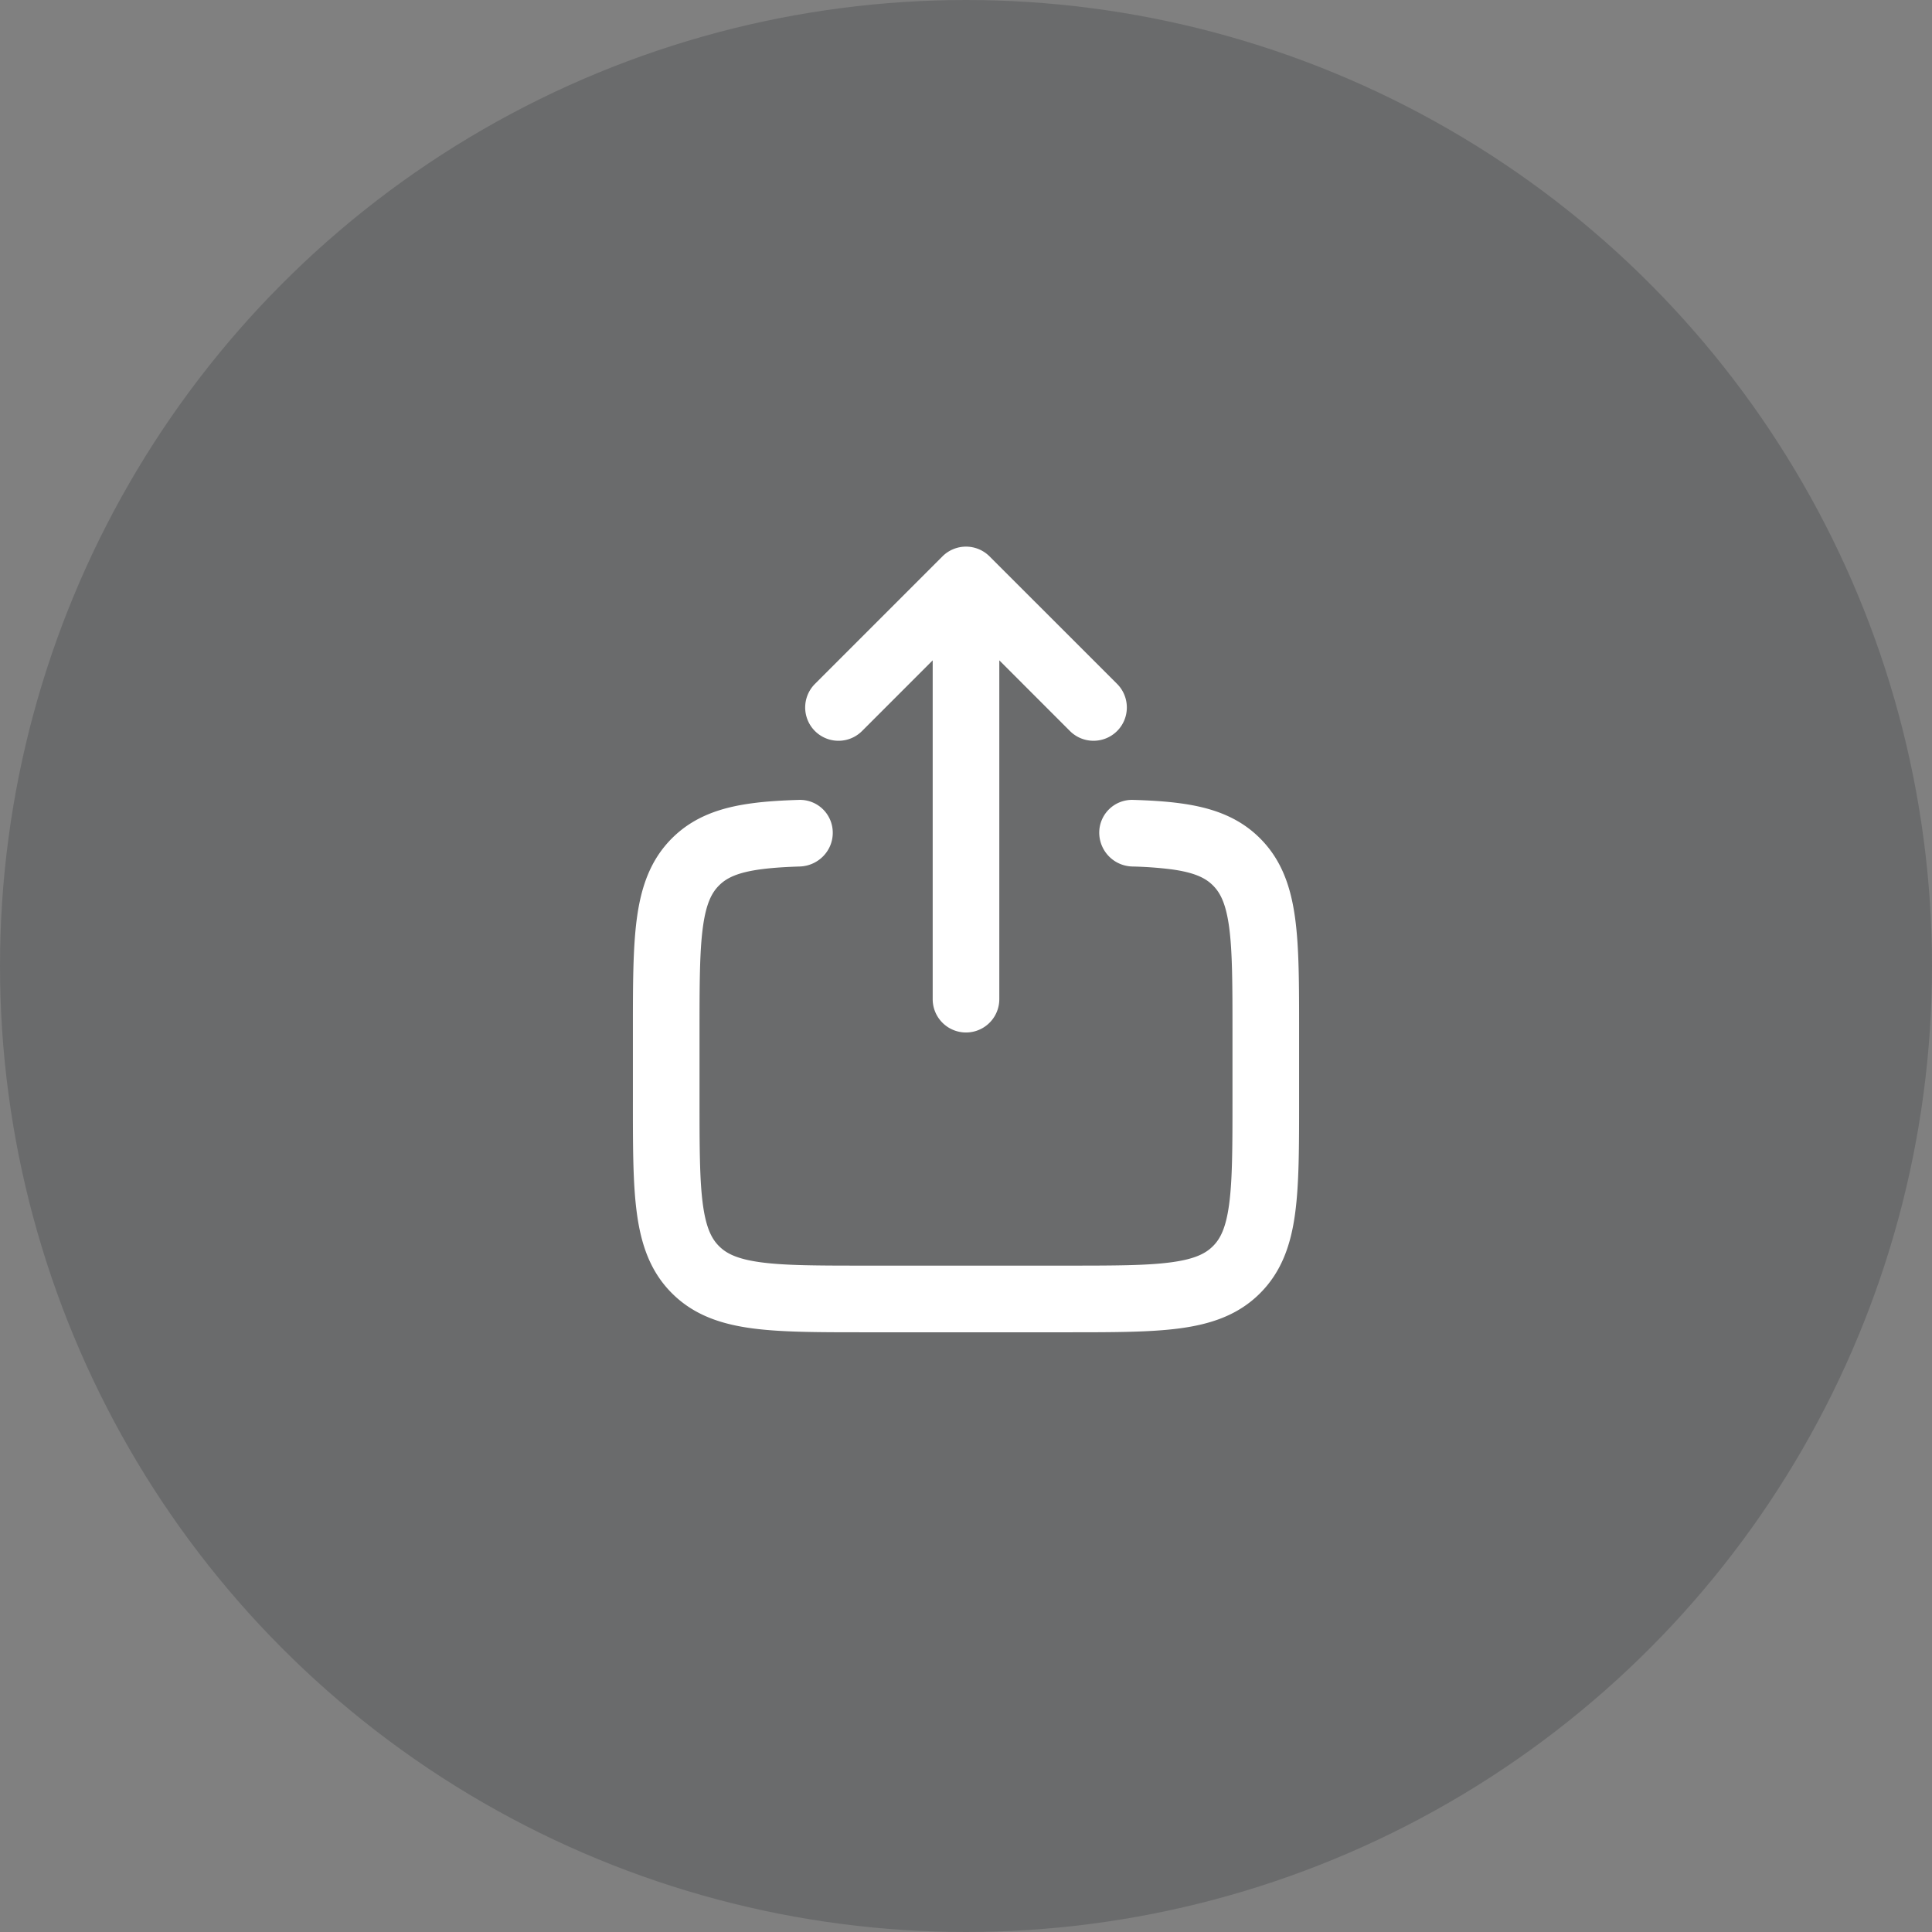 <svg xmlns="http://www.w3.org/2000/svg" fill="none" viewBox="0 0 58 58"><rect x="0" y="0" width="58" height="58" fill="#808080" stroke="none"/><circle cx="29" cy="29" r="29" fill="#151922" opacity=".2"/><path fill="#fff" d="M29.707 16.703a1 1 0 00-1.414 0l-3.828 3.829a.999.999 0 101.414 1.414L28 19.824v10.172a1 1 0 002 0V19.824l2.121 2.122c.39.39 1.024.39 1.415 0 .39-.39.39-1.024 0-1.415l-3.829-3.828z"/><path fill="#fff" d="M23.994 24.013a.984.984 0 011.006.99c0 .55-.445.994-.994 1.01-.452.014-.833.04-1.165.084-.706.095-1.033.262-1.255.485-.223.222-.39.55-.485 1.255-.099.735-.101 1.716-.101 3.159v2c0 1.442.002 2.424.1 3.158.096.707.263 1.034.486 1.256.222.223.55.39 1.255.485.735.099 1.716.1 3.159.1h6c1.443 0 2.424-.001 3.159-.1.706-.095 1.033-.262 1.255-.485.223-.222.39-.55.485-1.255.099-.735.101-1.717.101-3.16v-2c0-1.442-.002-2.423-.1-3.158-.096-.706-.263-1.033-.486-1.255-.222-.223-.55-.39-1.255-.485a11.44 11.44 0 00-1.164-.084 1.018 1.018 0 01-.995-1.01.984.984 0 011.006-.99c.526.015.999.045 1.42.102.927.124 1.746.396 2.402 1.053.656.656.928 1.475 1.053 2.403.12.884.119 2 .119 3.354v2.141c0 1.355 0 2.471-.119 3.355-.124.928-.397 1.747-1.053 2.403-.656.657-1.475.928-2.403 1.053-.884.119-2 .119-3.354.119h-6.142c-1.354 0-2.47 0-3.354-.119-.928-.125-1.747-.397-2.403-1.053-.657-.656-.928-1.475-1.053-2.403-.12-.884-.119-2-.119-3.354v-2.142c0-1.354 0-2.47.119-3.354.125-.928.396-1.747 1.053-2.404.656-.656 1.475-.928 2.403-1.052.42-.057.893-.086 1.42-.102z"/></svg>